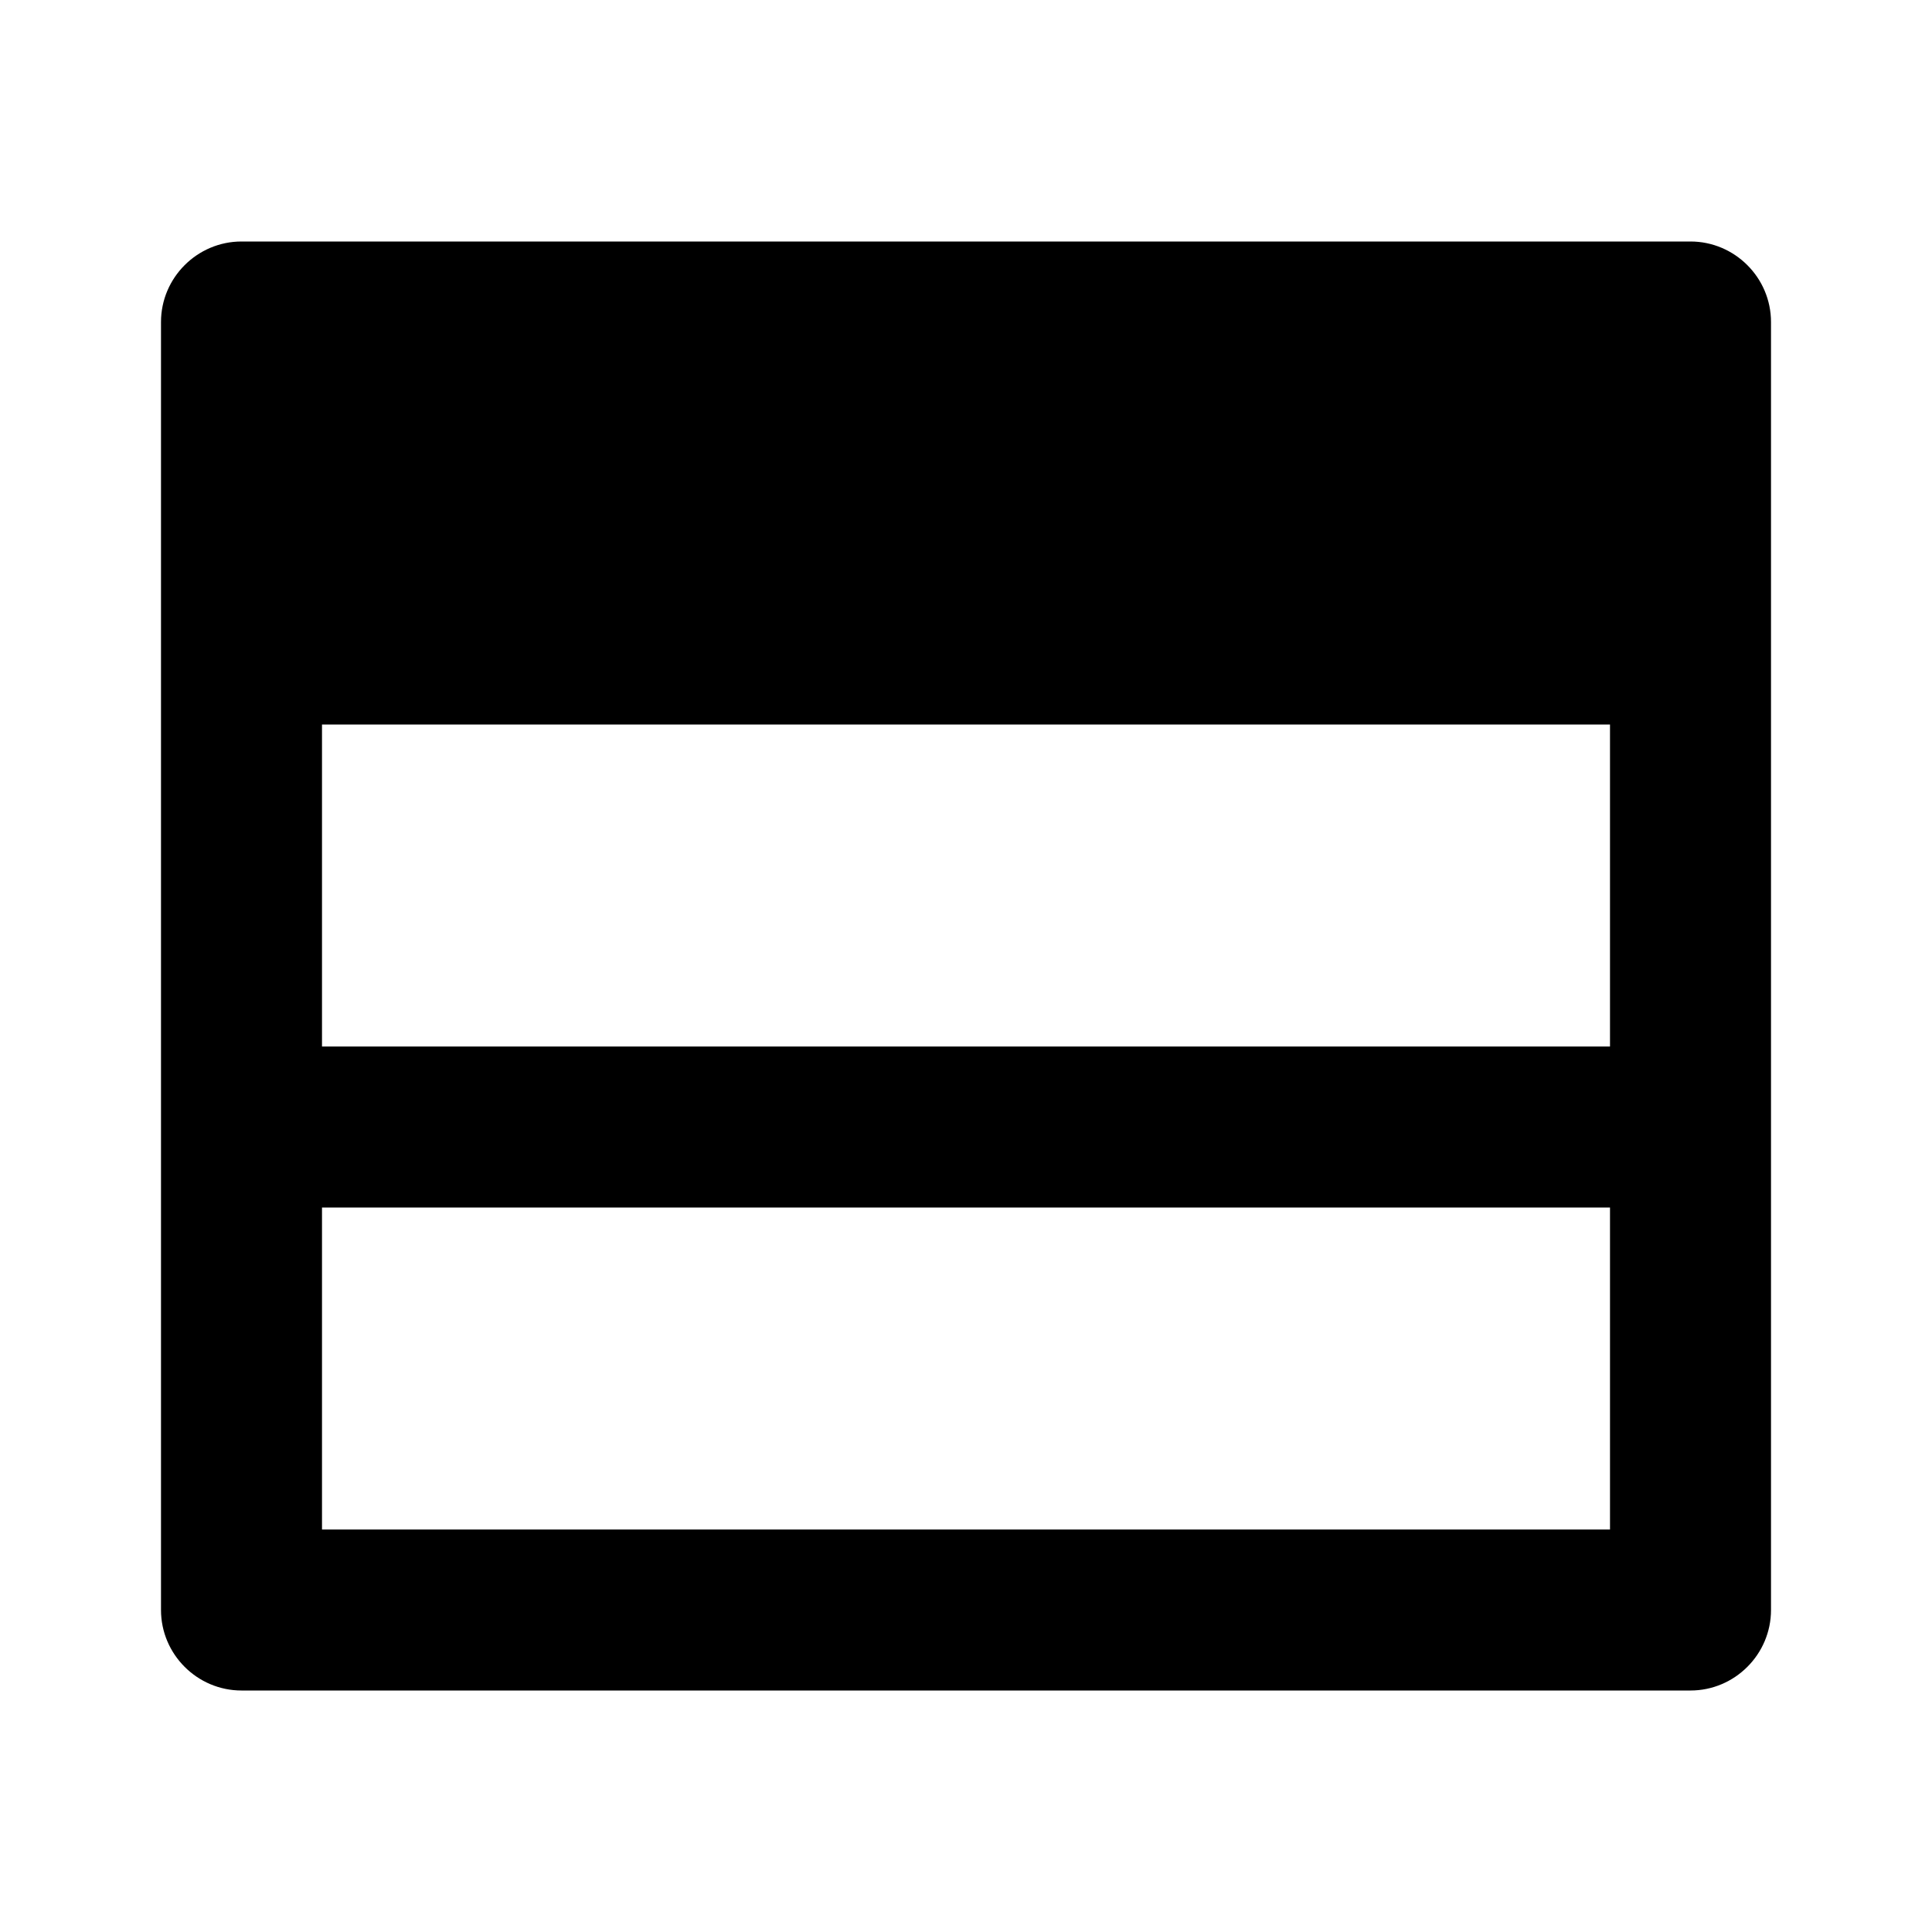 <svg xmlns="http://www.w3.org/2000/svg" width="24" height="24"><!--Boxicons v3.0 https://boxicons.com | License  https://docs.boxicons.com/free--><path d="M21 3H3c-.55 0-1 .45-1 1v16c0 .55.45 1 1 1h18c.55 0 1-.45 1-1V4c0-.55-.45-1-1-1m-1 6v4H4V9zM4 19v-4h16v4z"/></svg>